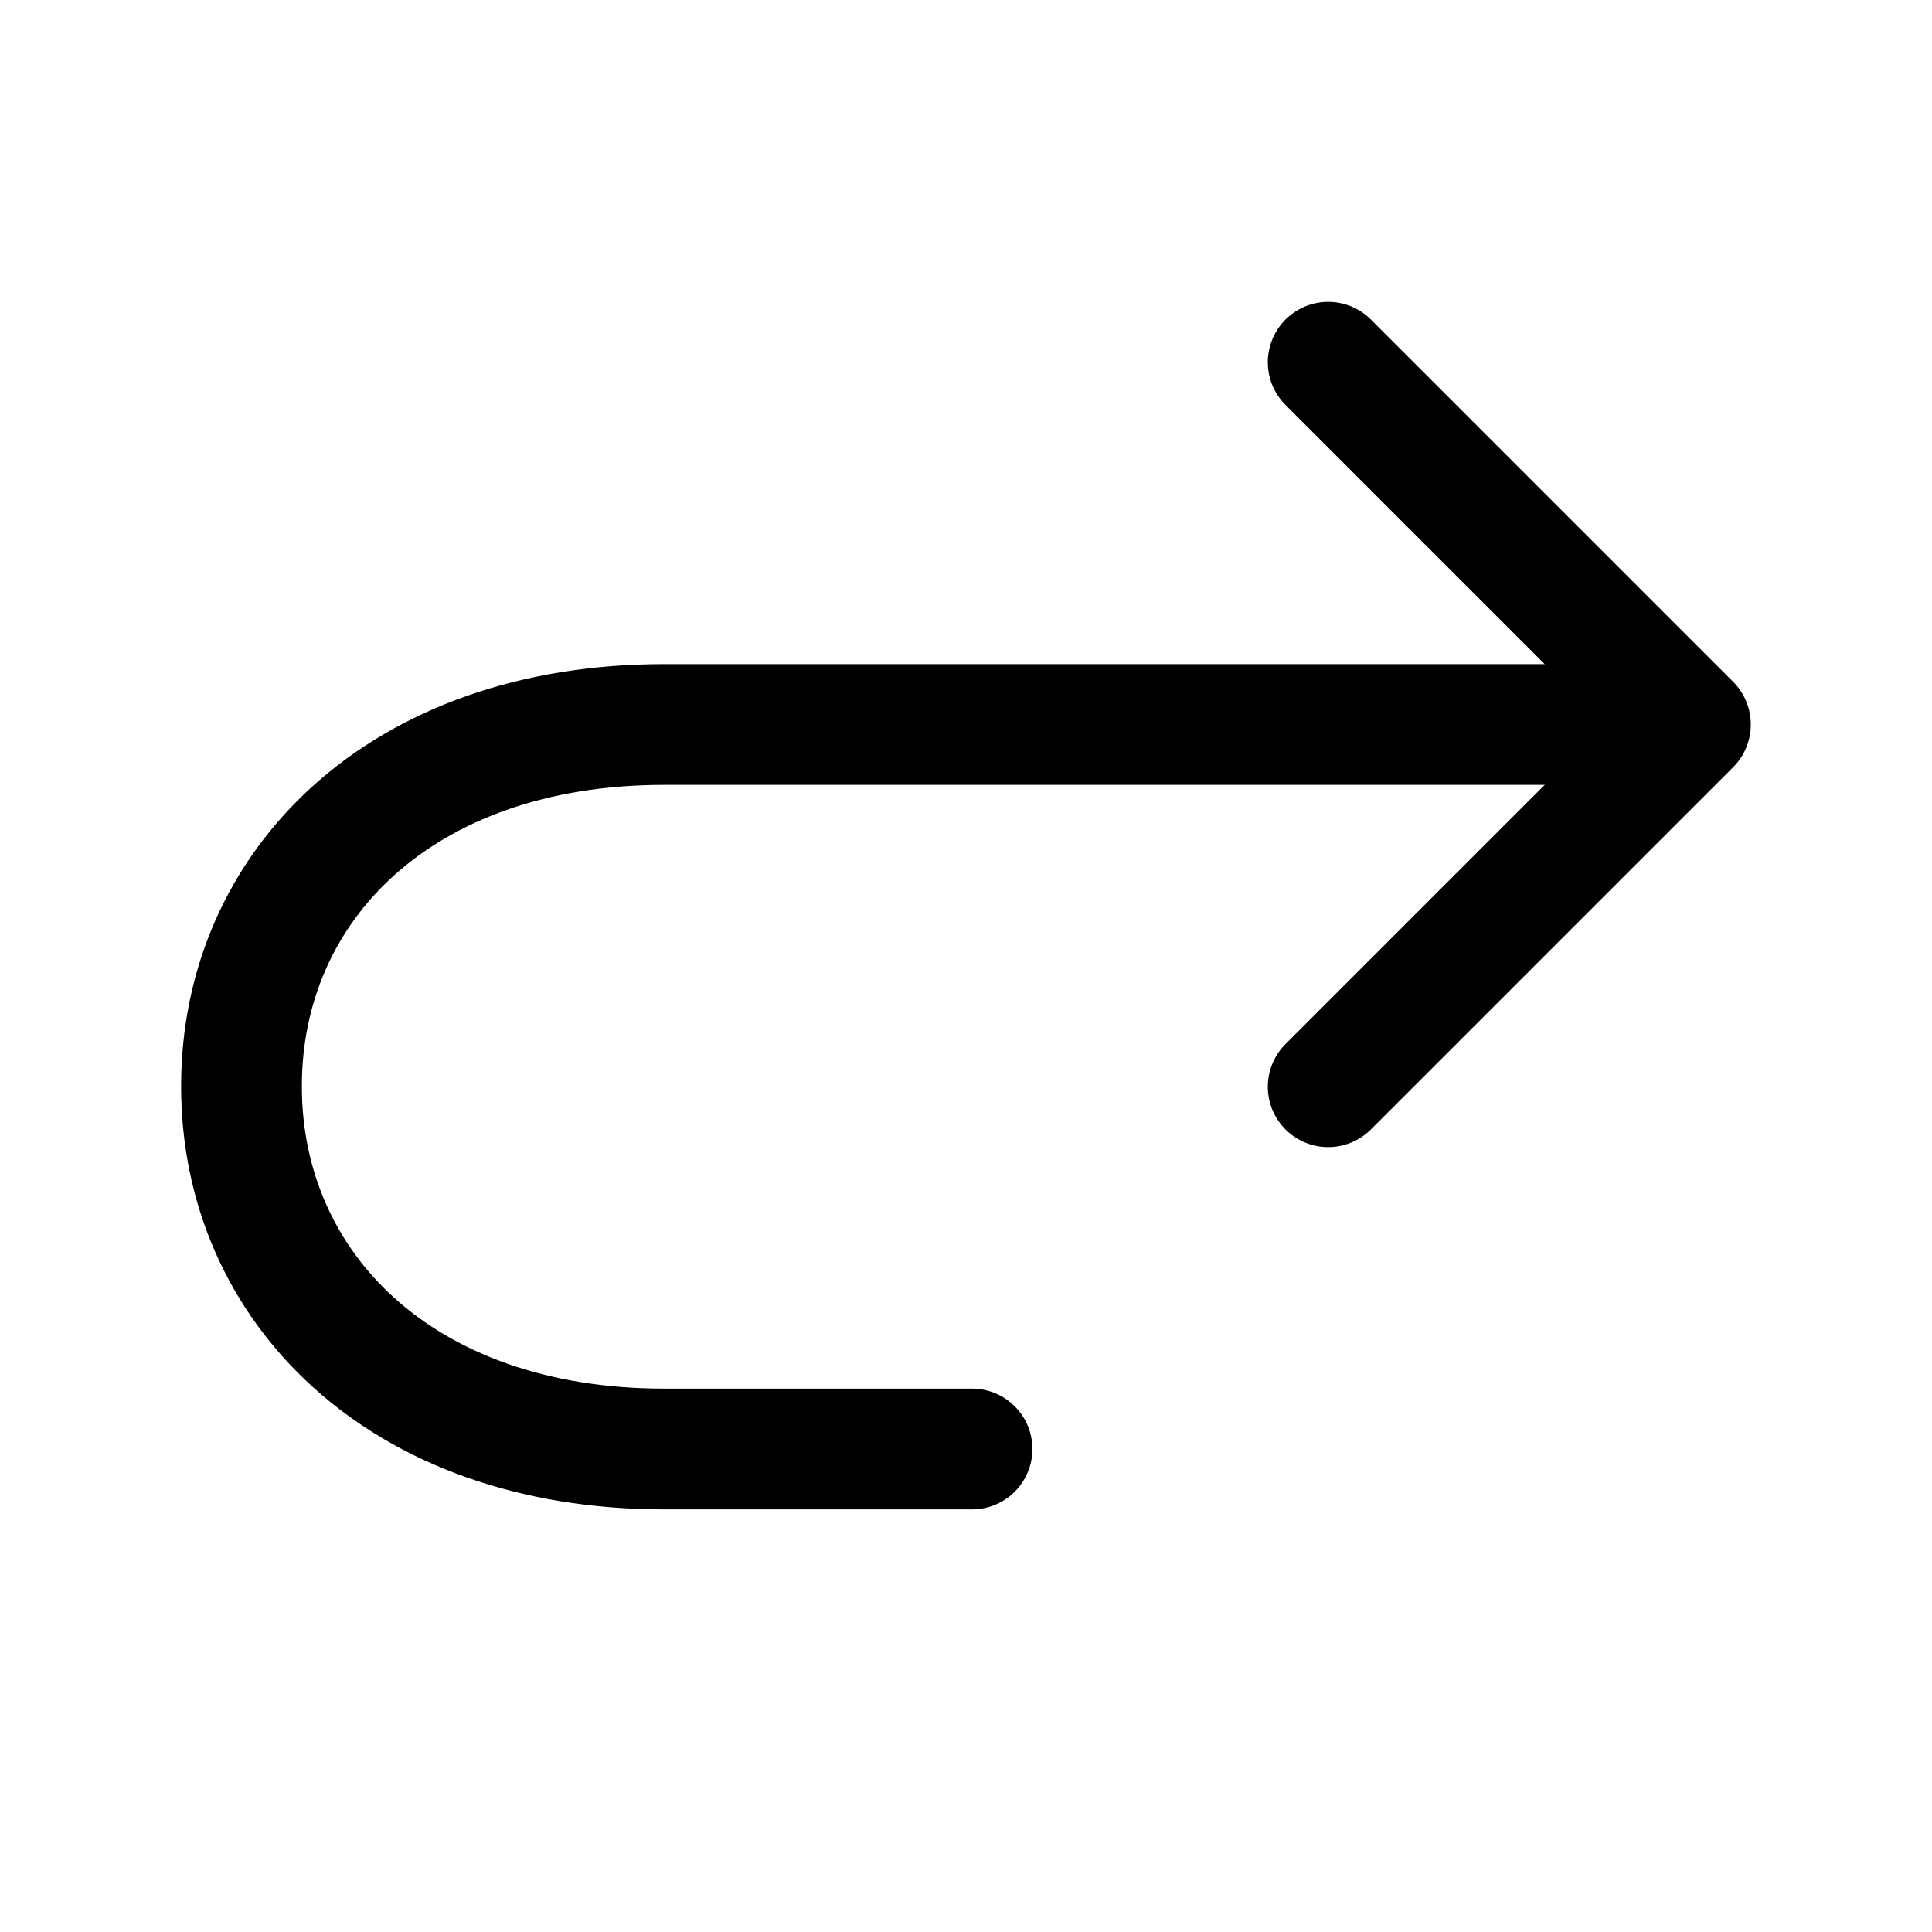 <svg xmlns="http://www.w3.org/2000/svg" width="32" height="32" viewBox="0 0 32 32"><rect width="32" height="32" fill="#fff" opacity="0"/><g transform="translate(4 6)"><path d="M28.834,10.7h-15c-4.37,0-7,2.68-7,5.984V16.7c0,3.305,2.629,6,7,6h5.1" transform="translate(-6.834 -4.7)" fill="none" stroke="#000" stroke-linecap="round" stroke-miterlimit="10" stroke-width="2"/><path d="M6.127,7.285l6,6-6,6" transform="translate(11.872 -7.285)" fill="none" stroke="#000" stroke-linecap="round" stroke-linejoin="round" stroke-width="2"/></g></svg>